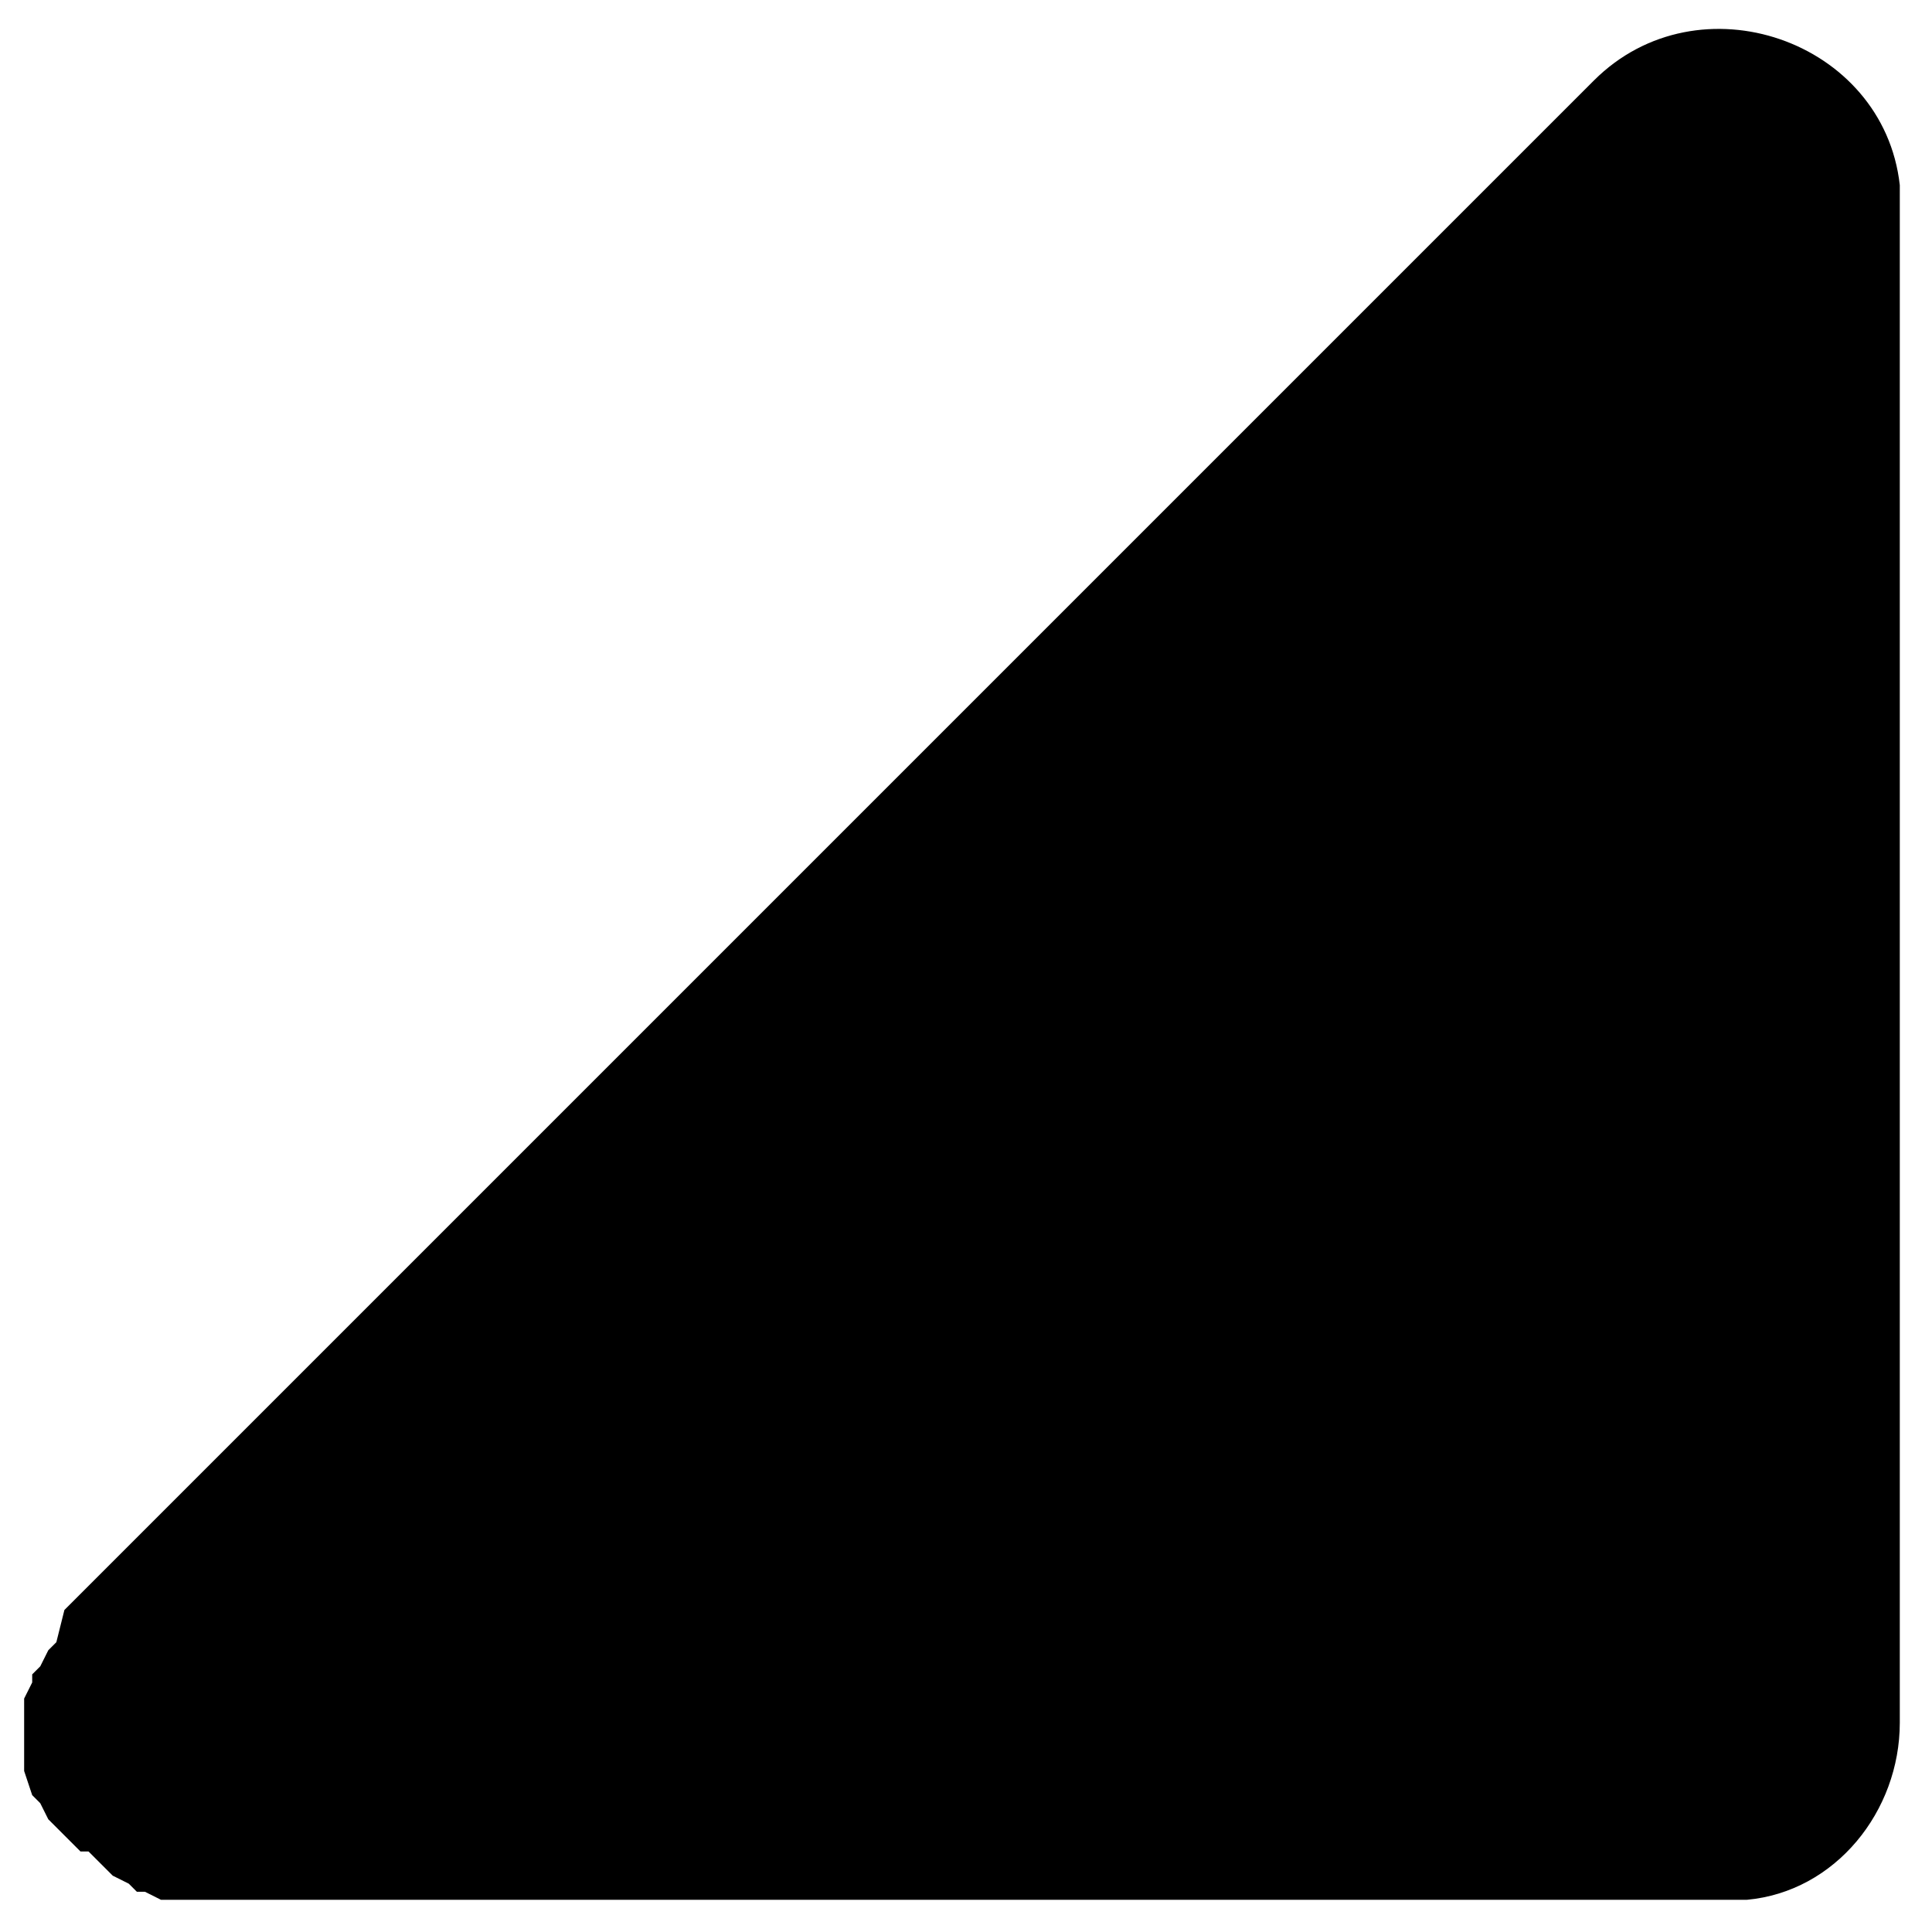<?xml version="1.0" encoding="utf-8"?>
<!-- Generator: Adobe Illustrator 25.2.1, SVG Export Plug-In . SVG Version: 6.00 Build 0)  -->
<svg version="1.1" id="Layer_1" xmlns="http://www.w3.org/2000/svg" xmlns:xlink="http://www.w3.org/1999/xlink" x="0px" y="0px"
	 viewBox="0 0 24 24" style="enable-background:new 0 0 24 24;" xml:space="preserve">
<style type="text/css">
	.st0{fill:none;}
</style>
<path class="st0" d="M0,0h24v24H0V0z"/>
<path d="M19.8,1c1.3-1.3,3.6-0.5,3.8,1.3l0,0.3l0,18.8c0,1.1-0.8,2.1-1.9,2.2l-0.3,0H2.5l-0.3,0l-0.2,0l-0.2-0.1l-0.1,0l-0.1-0.1
	l-0.2-0.1l-0.1-0.1l-0.1-0.1L1.1,23L1,23l-0.1-0.1l-0.1-0.1l-0.1-0.1l-0.1-0.1l-0.1-0.2l-0.1-0.1l-0.1-0.3l0-0.2l0-0.2l0-0.3l0-0.2
	l0.1-0.2l0-0.1l0.1-0.1l0.1-0.2l0.1-0.1L0.8,20l0.1-0.1C0.9,19.9,19.8,1,19.8,1z"/>
</svg>
